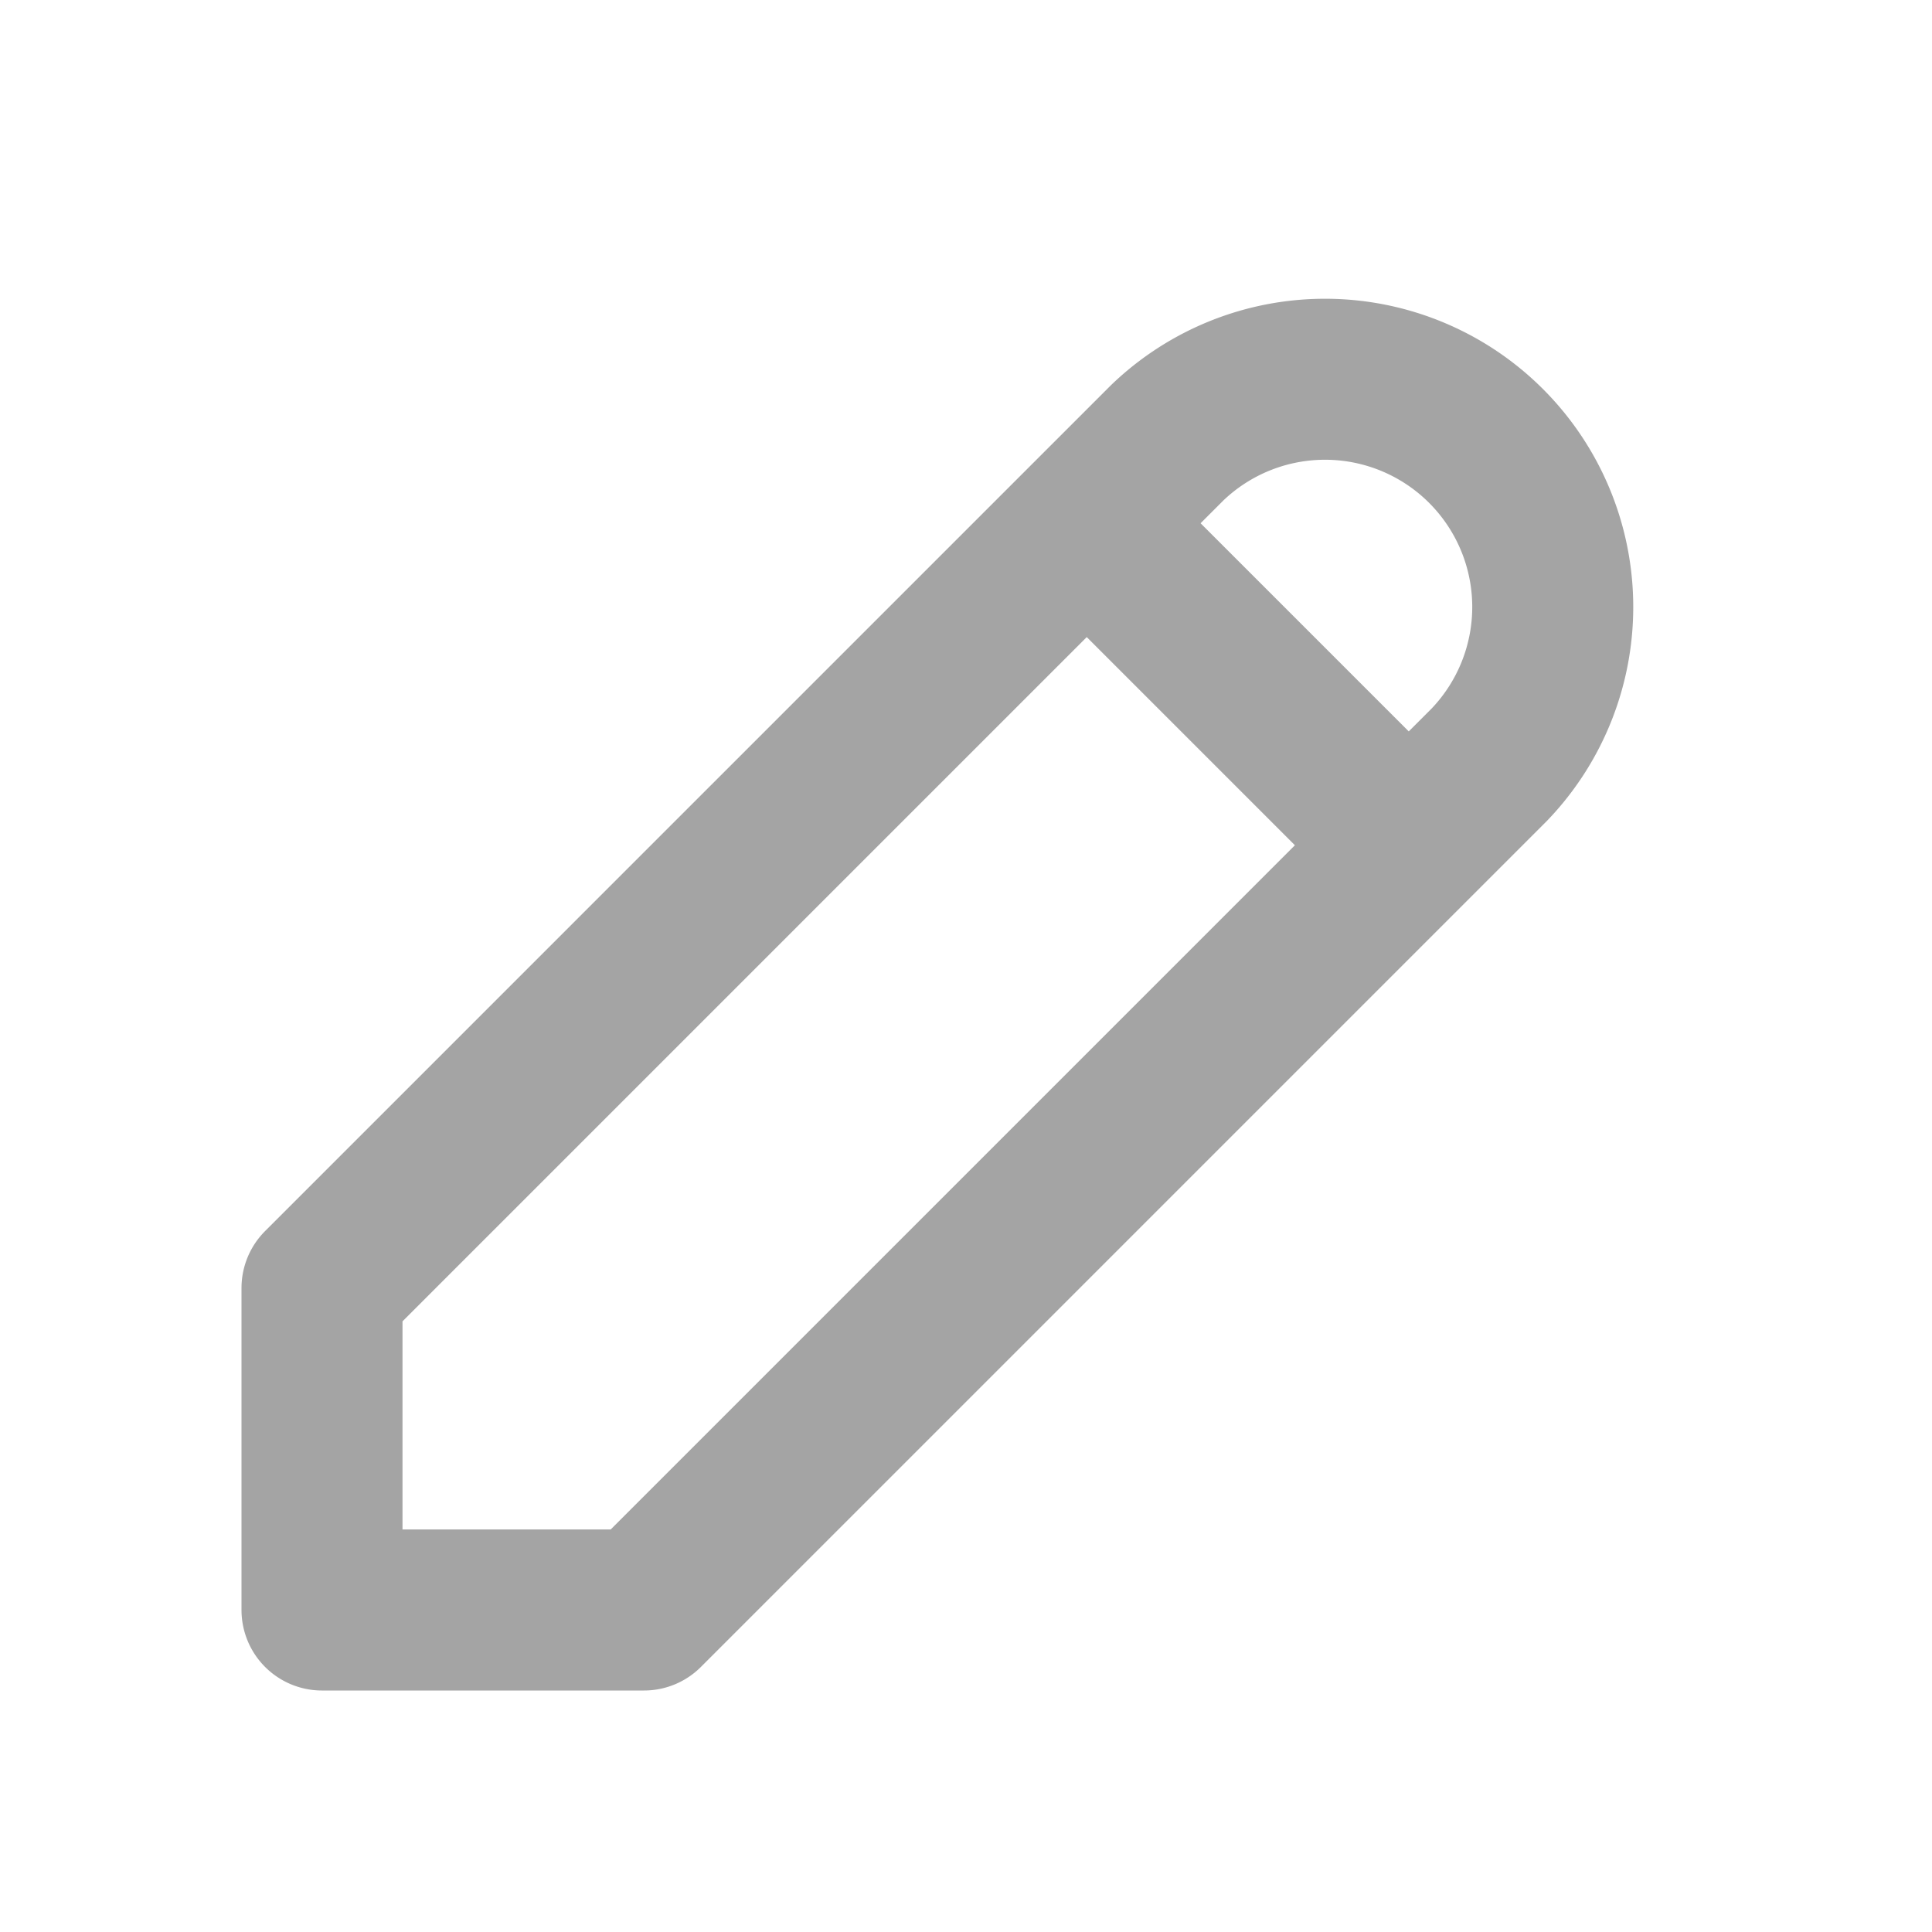 <svg xmlns="http://www.w3.org/2000/svg" width="24" height="24" fill="none"><path stroke="#A4A4A4" stroke-linecap="round" stroke-linejoin="round" stroke-width="2" d="M4 20h4L18.5 9.5a2.829 2.829 0 0 0-4-4L4 16v4ZM13.5 6.5l4 4"/></svg>